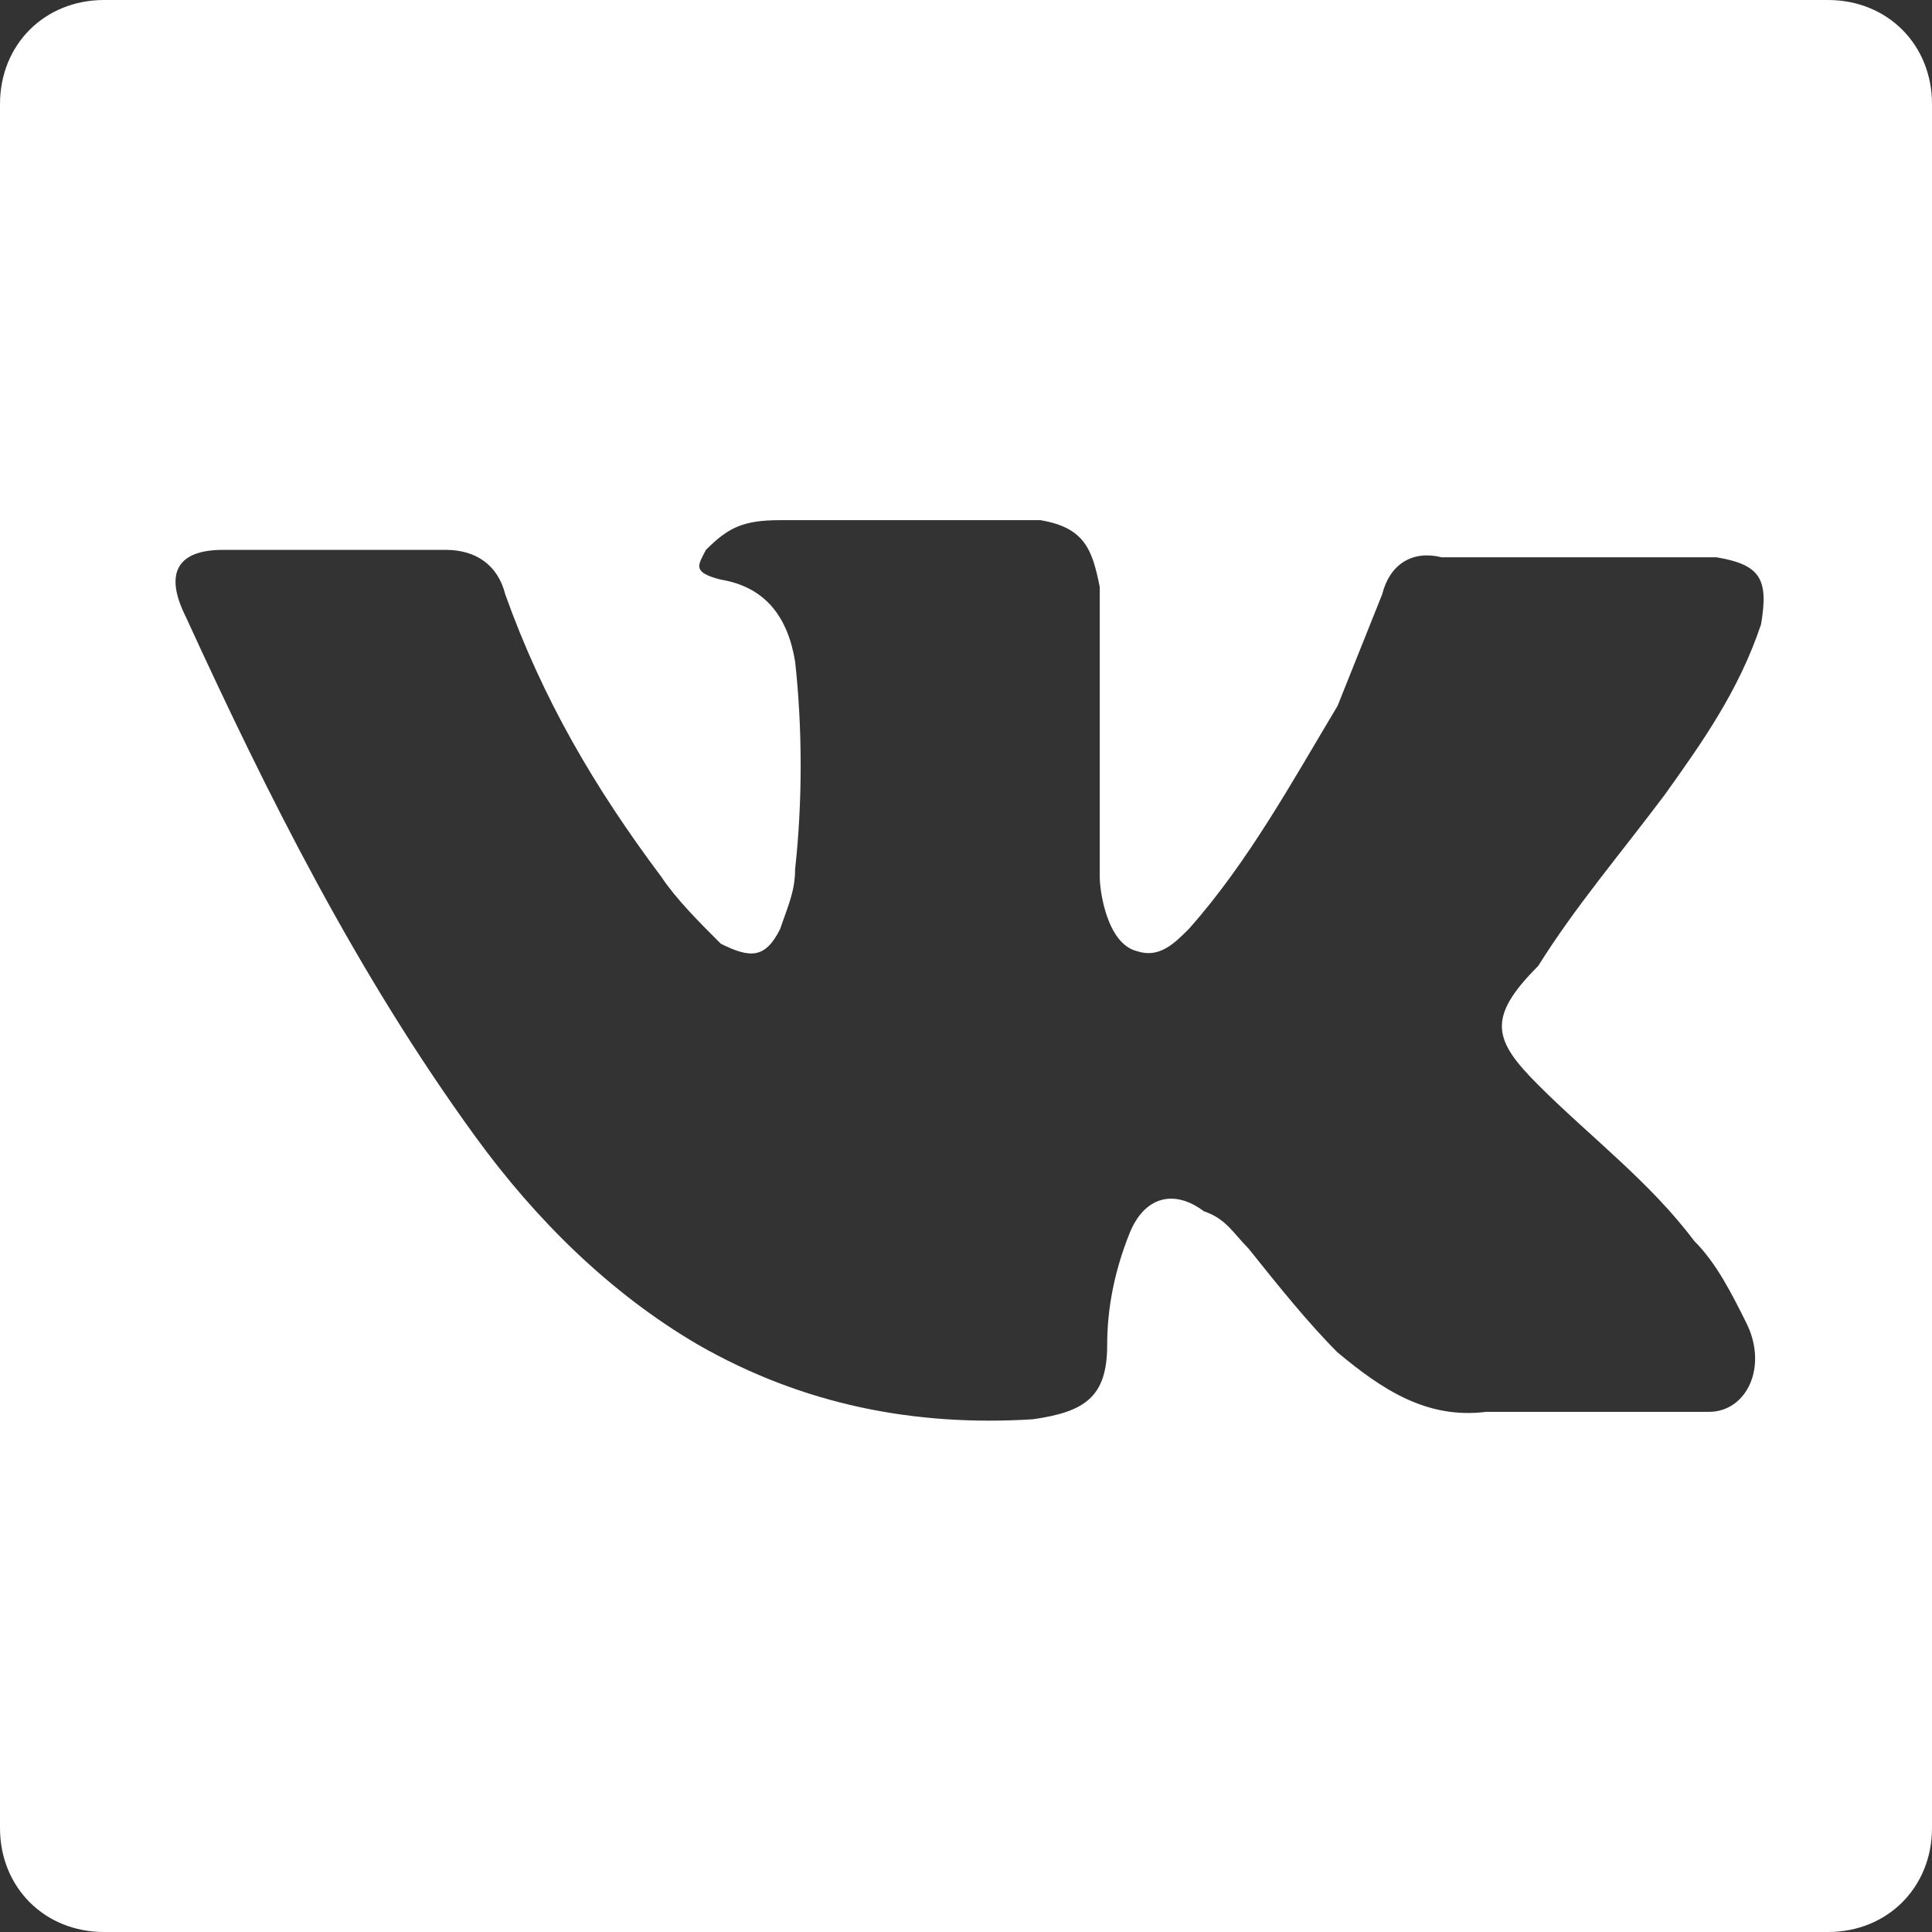 <?xml version="1.0" encoding="utf-8"?>
<!-- Generator: Adobe Illustrator 22.1.0, SVG Export Plug-In . SVG Version: 6.00 Build 0)  -->
<svg version="1.1" id="Шар_1" xmlns="http://www.w3.org/2000/svg" xmlns:xlink="http://www.w3.org/1999/xlink" x="0px" y="0px"
	 viewBox="0 0 26 26" style="enable-background:new 0 0 26 26;" xml:space="preserve">
<rect x="0" y="0" width="26" height="26" fill="#333333" stroke="none"/>
<style type="text/css">
	.st0{fill:#FFFFFF;}
</style>
<title>vk-social-logotype</title>
<desc>Created with Sketch.</desc>
<g id="Desktop-HD" transform="translate(-423, -2841)">
	<g id="footer" transform="translate(0, 2476)">
		<g id="vk-social-logotype" transform="translate(423, 365)">
			<path id="Shape" class="st0" d="M24.6,0H1.4C0.6,0,0,0.6,0,1.4v23.2C0,25.4,0.6,26,1.4,26h23.2c0.8,0,1.4-0.6,1.4-1.4V1.4
				C26,0.6,25.4,0,24.6,0z M20.7,14.6c0.7,0.7,1.5,1.3,2.1,2.1c0.3,0.3,0.5,0.7,0.7,1.1c0.3,0.6,0,1.2-0.5,1.2L20,19
				c-0.8,0.1-1.4-0.3-2-0.8c-0.4-0.4-0.8-0.9-1.2-1.4c-0.2-0.2-0.3-0.4-0.6-0.5c-0.4-0.3-0.8-0.2-1,0.3c-0.2,0.5-0.3,1-0.3,1.5
				c0,0.7-0.3,0.9-1,1c-1.6,0.1-3.1-0.2-4.5-1c-1.2-0.7-2.2-1.7-3-2.8c-1.6-2.2-2.8-4.6-3.9-7C2.2,7.7,2.4,7.4,3,7.4c1,0,2,0,3,0
				c0.4,0,0.7,0.2,0.8,0.6c0.5,1.4,1.2,2.6,2.1,3.8c0.2,0.3,0.5,0.6,0.8,0.9c0.4,0.2,0.6,0.2,0.8-0.2c0.1-0.3,0.2-0.5,0.2-0.8
				c0.1-0.9,0.1-1.9,0-2.8c-0.1-0.6-0.4-1-1-1.1C9.3,7.7,9.4,7.6,9.5,7.4C9.8,7.1,10,7,10.5,7L14,7c0.6,0.1,0.7,0.4,0.8,0.9l0,3.9
				c0,0.2,0.1,0.9,0.5,1c0.3,0.1,0.5-0.1,0.7-0.3c0.8-0.9,1.4-2,2-3c0.2-0.5,0.4-1,0.6-1.5c0.1-0.4,0.4-0.6,0.8-0.5l3.4,0
				c0.1,0,0.2,0,0.3,0c0.6,0.1,0.7,0.3,0.6,0.9c-0.3,0.9-0.8,1.6-1.3,2.3c-0.6,0.8-1.2,1.5-1.7,2.3C20,13.7,20.1,14,20.7,14.6z"/>
		</g>
	</g>
</g>
</svg>
